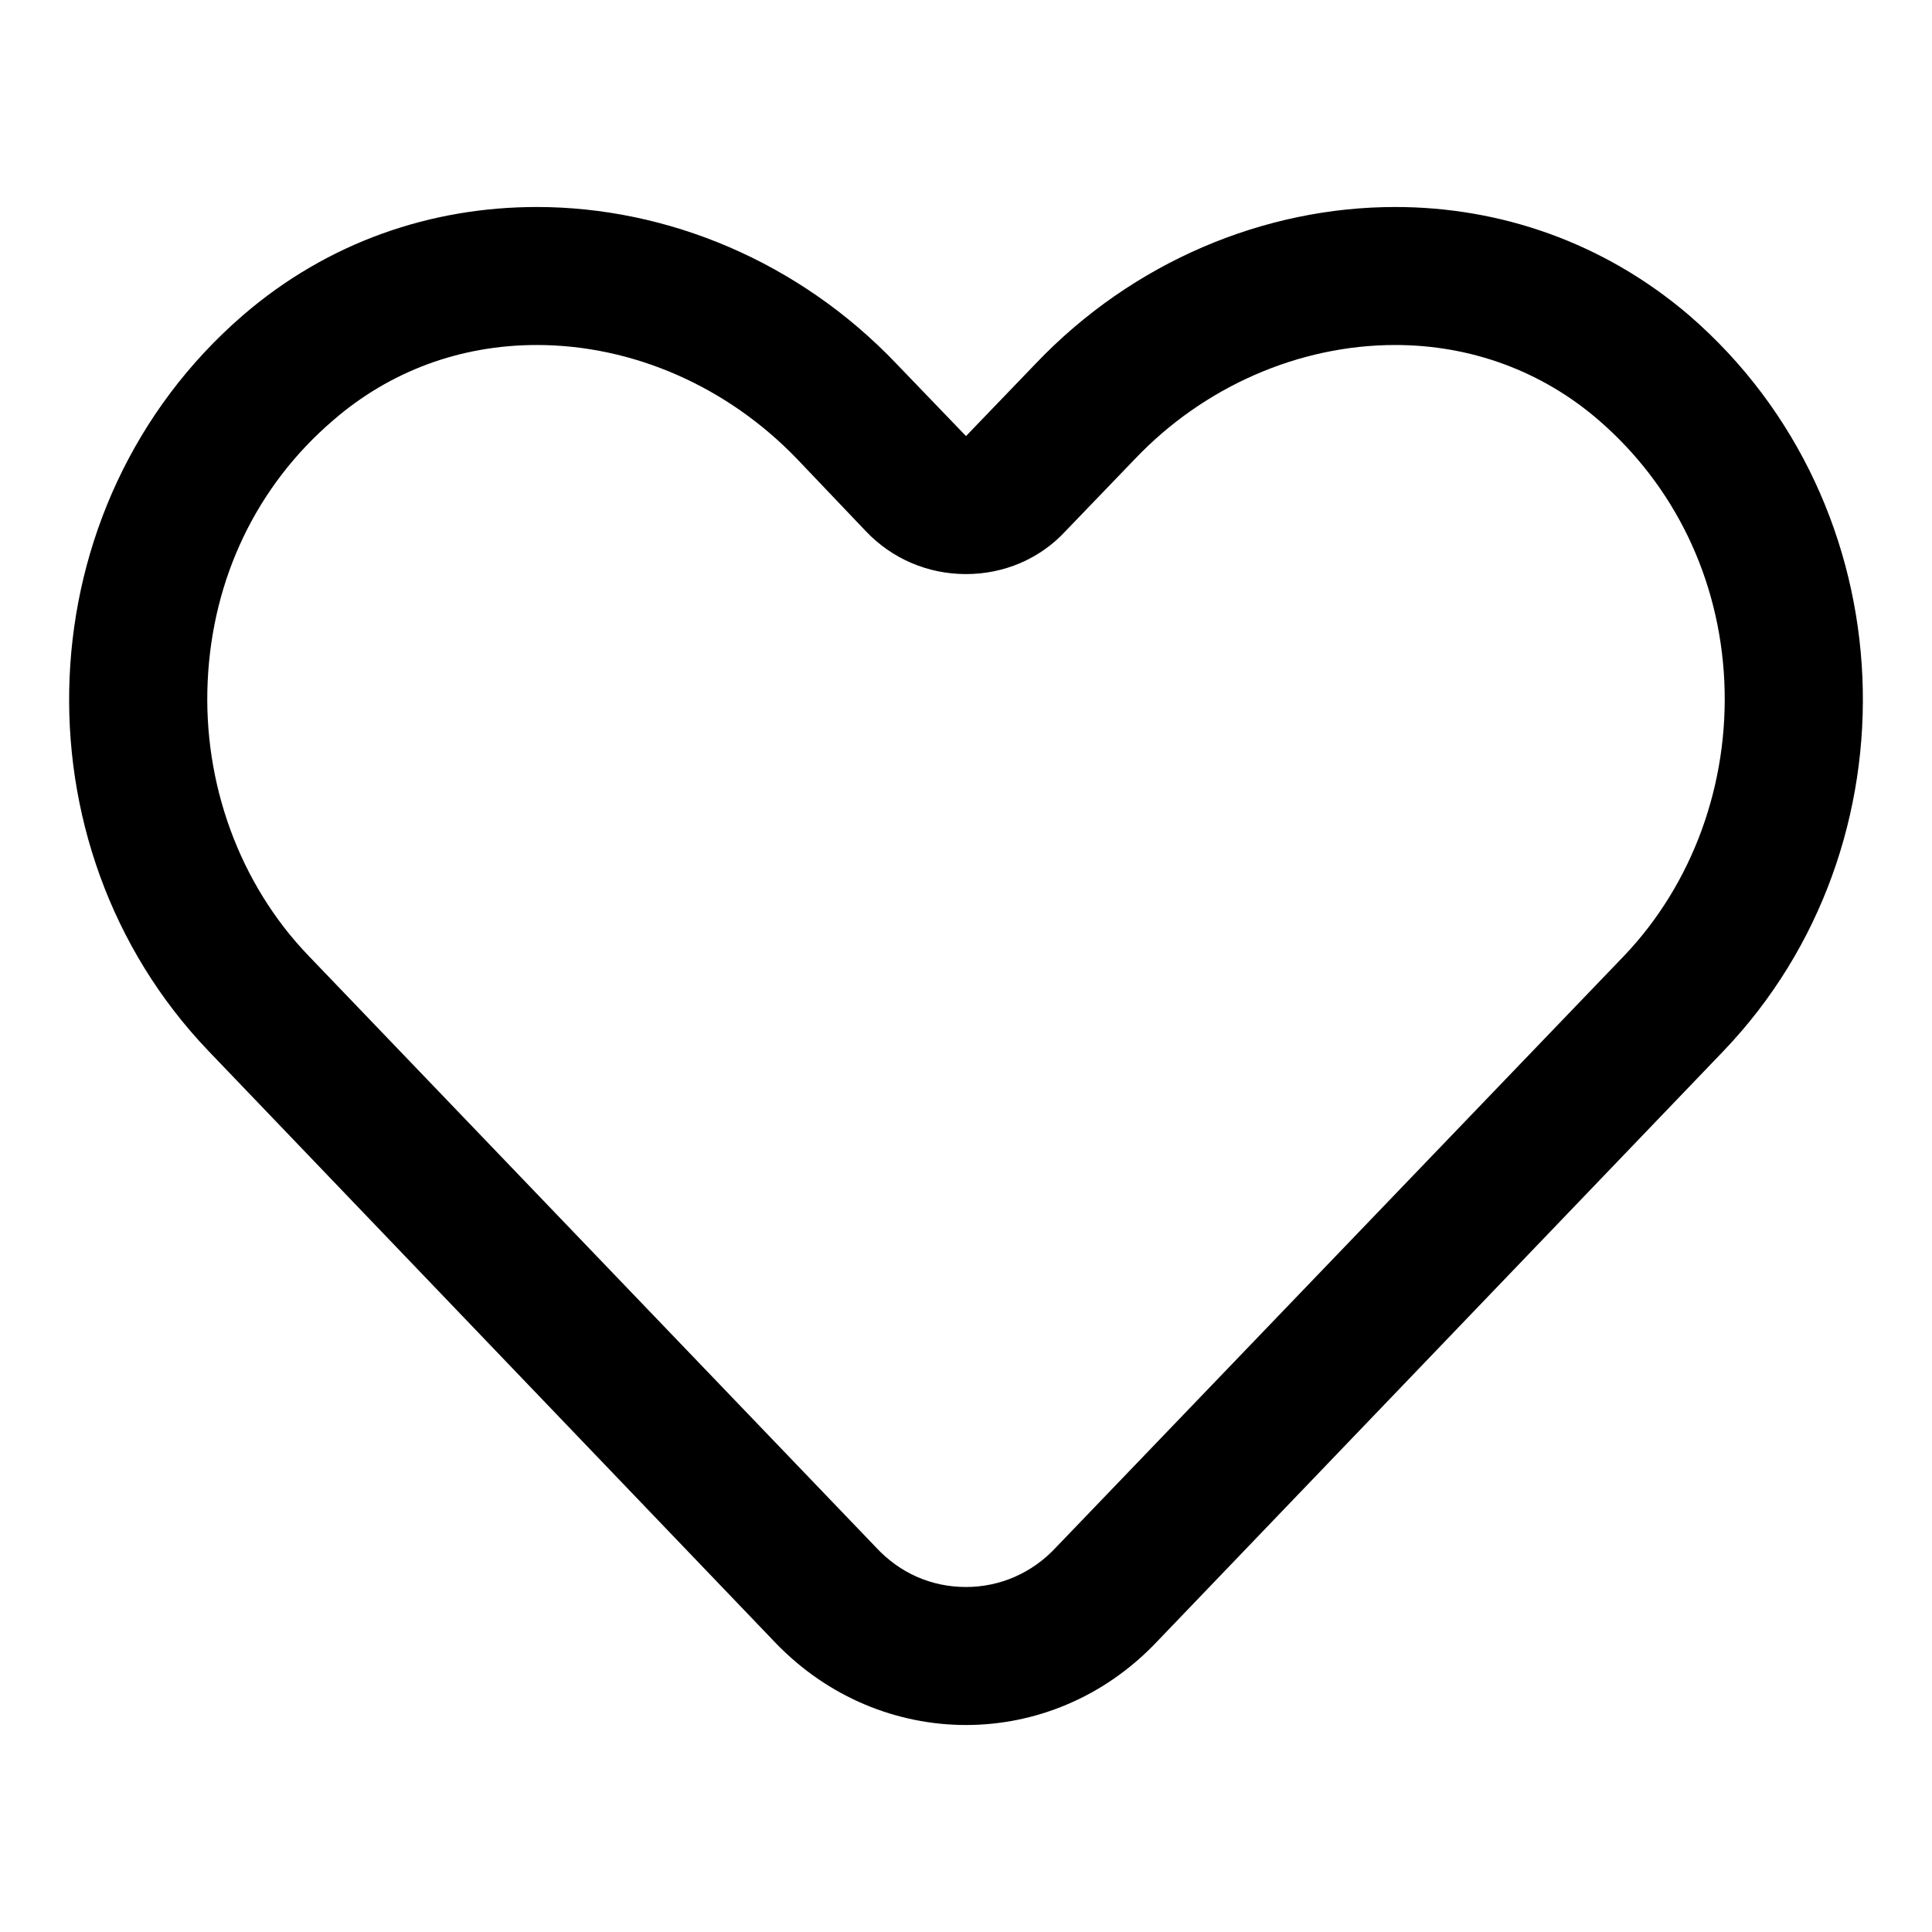 <svg width="28" height="28" viewBox="0 0 28 28" xmlns="http://www.w3.org/2000/svg"><title>heart-outline</title><path d="M20.22 3c-1.89 0-3.8.79-5.21 2.27L14 6.32l-1.01-1.05C11.58 3.79 9.67 3 7.78 3c-1.52 0-3.02.5-4.26 1.57-3.18 2.75-3.35 7.68-.5 10.66l8.22 8.58C12 24.6 13 25 14 25c1 0 2-.4 2.76-1.2l8.22-8.57c2.85-2.98 2.68-7.91-.5-10.66C23.24 3.51 21.74 3 20.22 3m0 2c1.1 0 2.13.38 2.95 1.09 1.1.95 1.75 2.3 1.82 3.78.07 1.49-.46 2.94-1.45 3.98l-8.23 8.57c-.35.38-.82.58-1.31.58-.5 0-.96-.2-1.31-.58l-8.22-8.57c-1-1.04-1.53-2.5-1.46-3.98.07-1.49.71-2.83 1.82-3.78C5.65 5.38 6.67 5 7.78 5c1.39 0 2.76.6 3.77 1.65l1 1.05c.38.4.9.62 1.45.62.55 0 1.07-.22 1.44-.62l1.01-1.05C17.45 5.6 18.83 5 20.22 5" fill-rule="evenodd"/></svg>